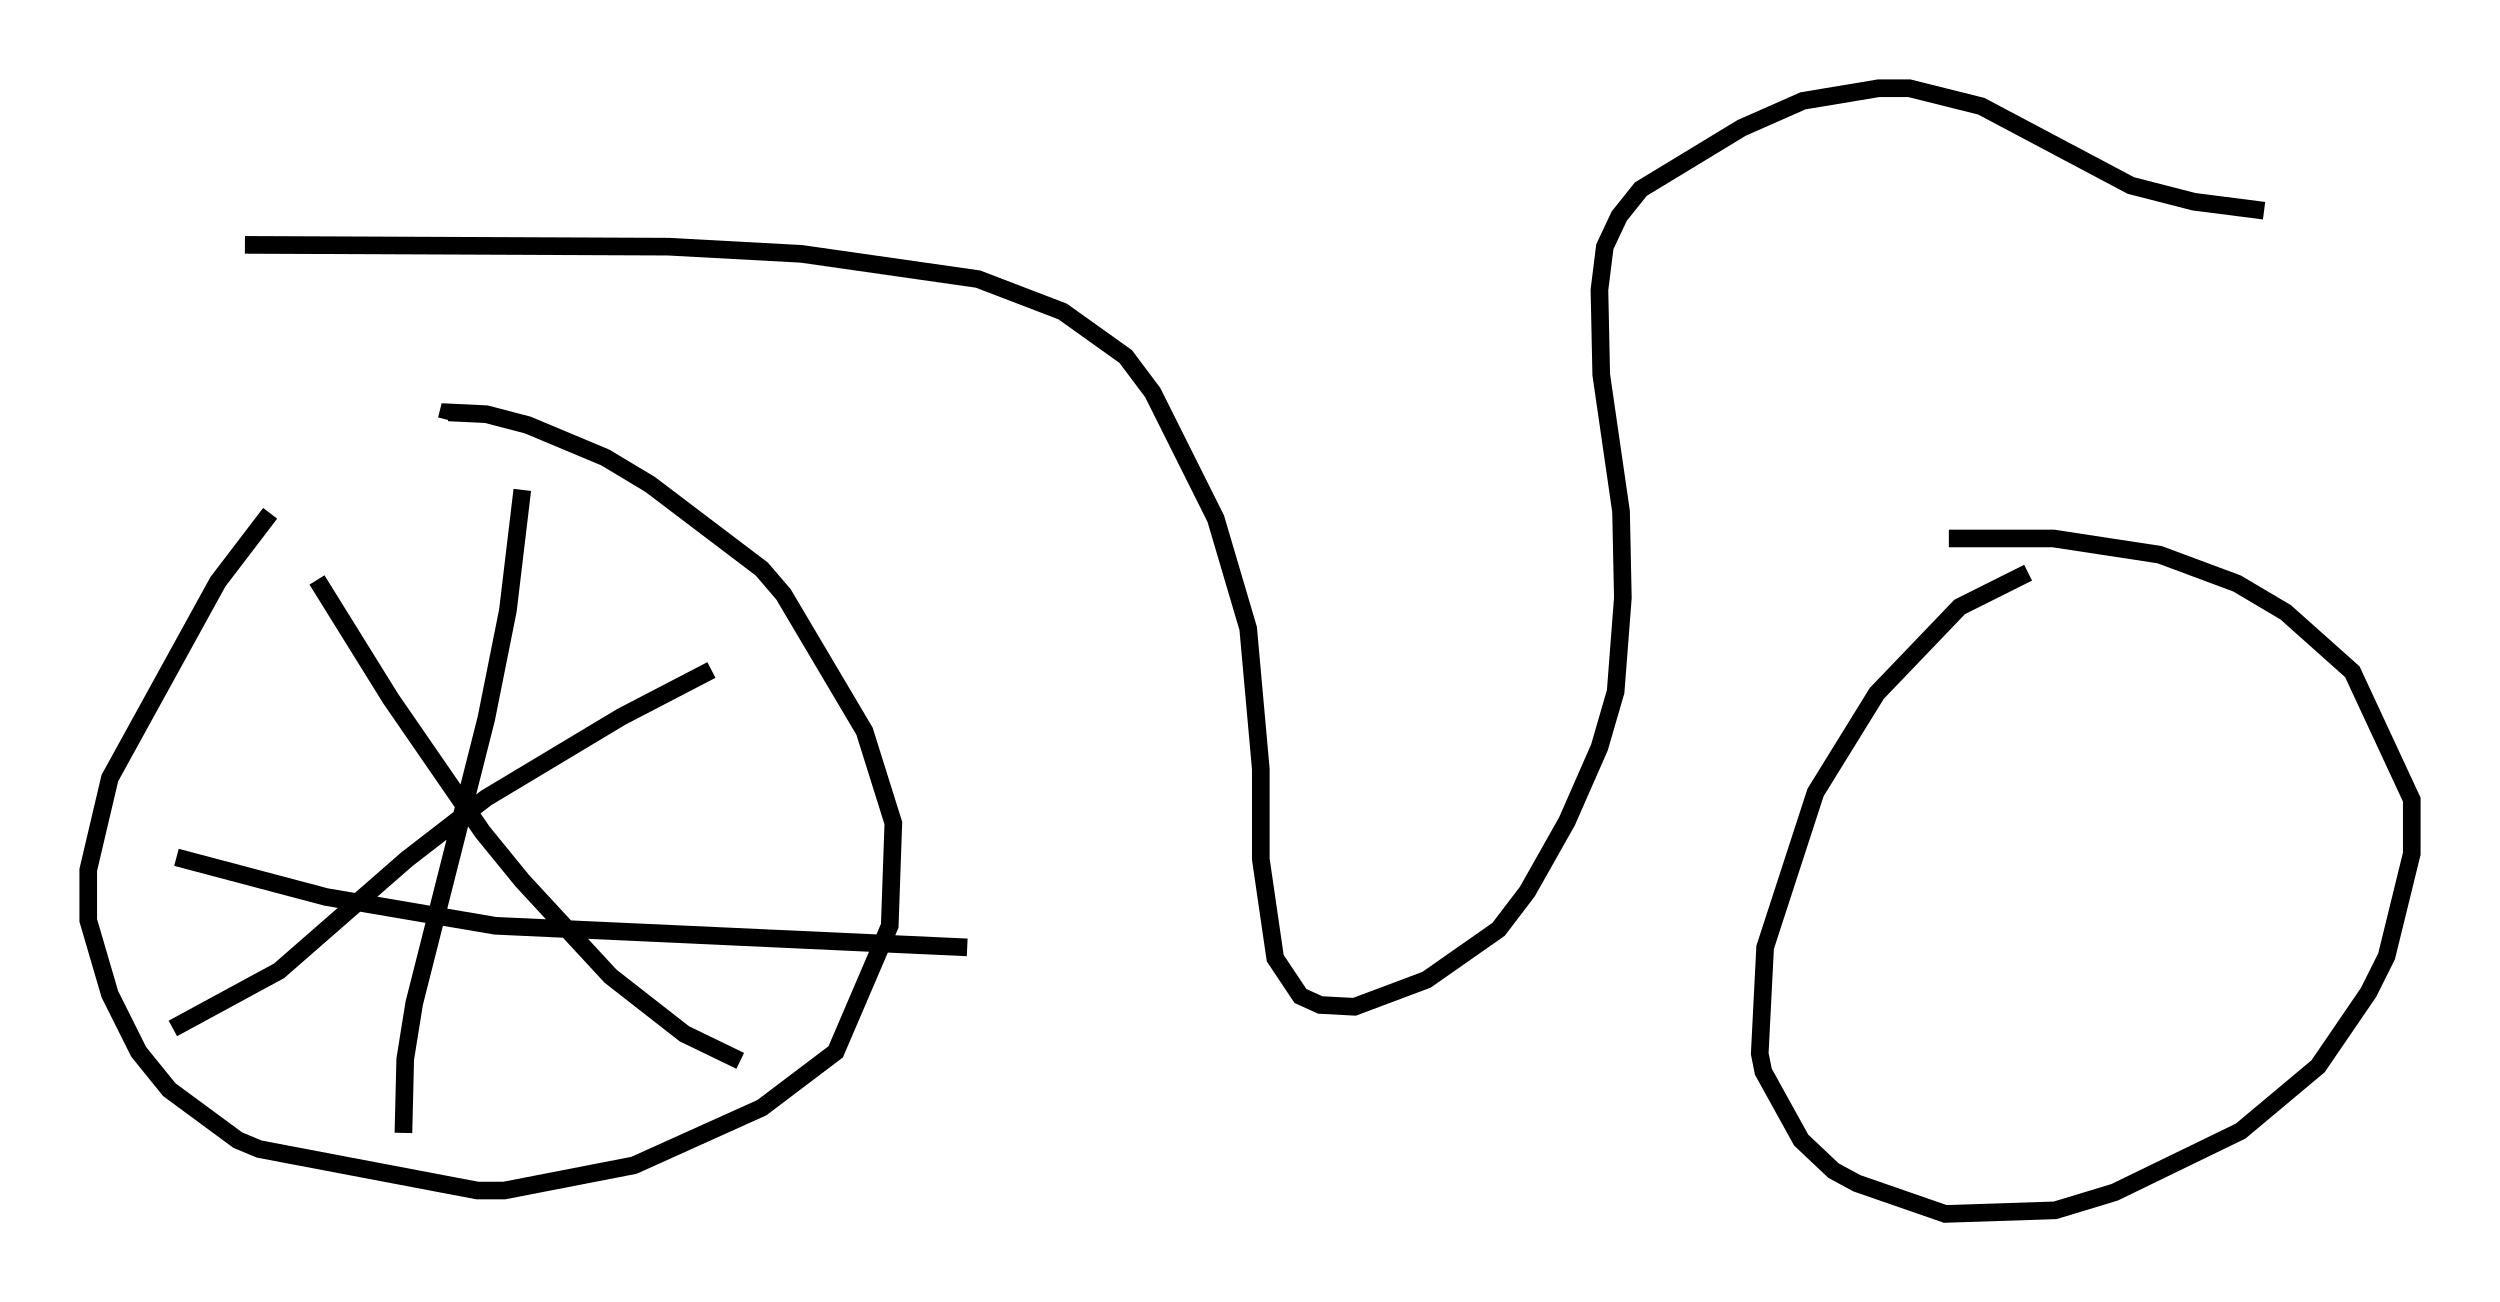 <?xml version="1.0" encoding="utf-8" ?>
<svg baseProfile="full" height="73.803" version="1.1" width="141.689" xmlns="http://www.w3.org/2000/svg" xmlns:ev="http://www.w3.org/2001/xml-events" xmlns:xlink="http://www.w3.org/1999/xlink"><defs /><rect fill="white" height="73.803" width="141.689" x="0" y="0" /><path d="M21.436, 25.417 m-6.125, 3.675 l-2.96, 3.879 -6.125, 11.127 l-1.225, 5.206 0.0, 2.858 l1.225, 4.185 1.633, 3.267 l1.735, 2.144 3.879, 2.858 l1.225, 0.51 12.352, 2.348 l1.531, 0.0 7.35, -1.429 l7.248, -3.267 4.185, -3.165 l3.063, -7.146 0.204, -5.819 l-1.633, -5.206 -4.594, -7.758 l-1.225, -1.429 -6.329, -4.798 l-2.552, -1.531 -4.39, -1.838 l-2.348, -0.613 -2.144, -0.102 l-0.102, 0.408 m89.63, 8.677 l-3.879, 1.94 -4.696, 4.9 l-3.471, 5.615 -2.858, 8.779 l-0.306, 6.023 0.204, 1.021 l2.144, 3.879 1.838, 1.735 l1.327, 0.715 5.002, 1.735 l6.227, -0.204 3.369, -1.021 l7.146, -3.471 4.39, -3.675 l2.858, -4.185 1.021, -2.042 l1.429, -5.819 0.0, -3.063 l-3.369, -7.248 -3.777, -3.369 l-2.756, -1.633 -4.39, -1.633 l-6.023, -0.919 -5.921, 0.0 m-96.572, -16.64 l23.99, 0.102 7.554, 0.408 l10.004, 1.429 4.798, 1.838 l3.573, 2.552 1.531, 2.042 l3.573, 7.146 1.838, 6.227 l0.715, 7.963 0.0, 5.104 l0.817, 5.615 1.429, 2.144 l1.123, 0.51 1.94, 0.102 l4.083, -1.531 4.083, -2.858 l1.633, -2.144 2.246, -3.981 l1.838, -4.185 0.919, -3.165 l0.408, -5.308 -0.102, -4.9 l-1.123, -7.758 -0.102, -4.798 l0.306, -2.45 0.817, -1.735 l1.225, -1.531 5.717, -3.471 l3.471, -1.531 4.288, -0.715 l1.735, 0.0 4.083, 1.021 l8.473, 4.492 3.573, 0.919 l3.981, 0.51 m-98.716, 15.823 l-0.817, 6.84 -1.225, 6.125 l-4.083, 16.129 -0.51, 3.165 l-0.102, 4.185 m-12.863, -15.619 l8.473, 2.246 9.596, 1.633 l26.746, 1.225 m-36.852, -20.825 l4.185, 6.738 5.206, 7.554 l2.246, 2.756 5.002, 5.41 l4.185, 3.267 3.165, 1.531 m-32.157, -1.838 l6.023, -3.267 7.248, -6.329 l4.492, -3.471 7.656, -4.594 l5.104, -2.654 " fill="none" stroke="black" stroke-width="1" /></svg>